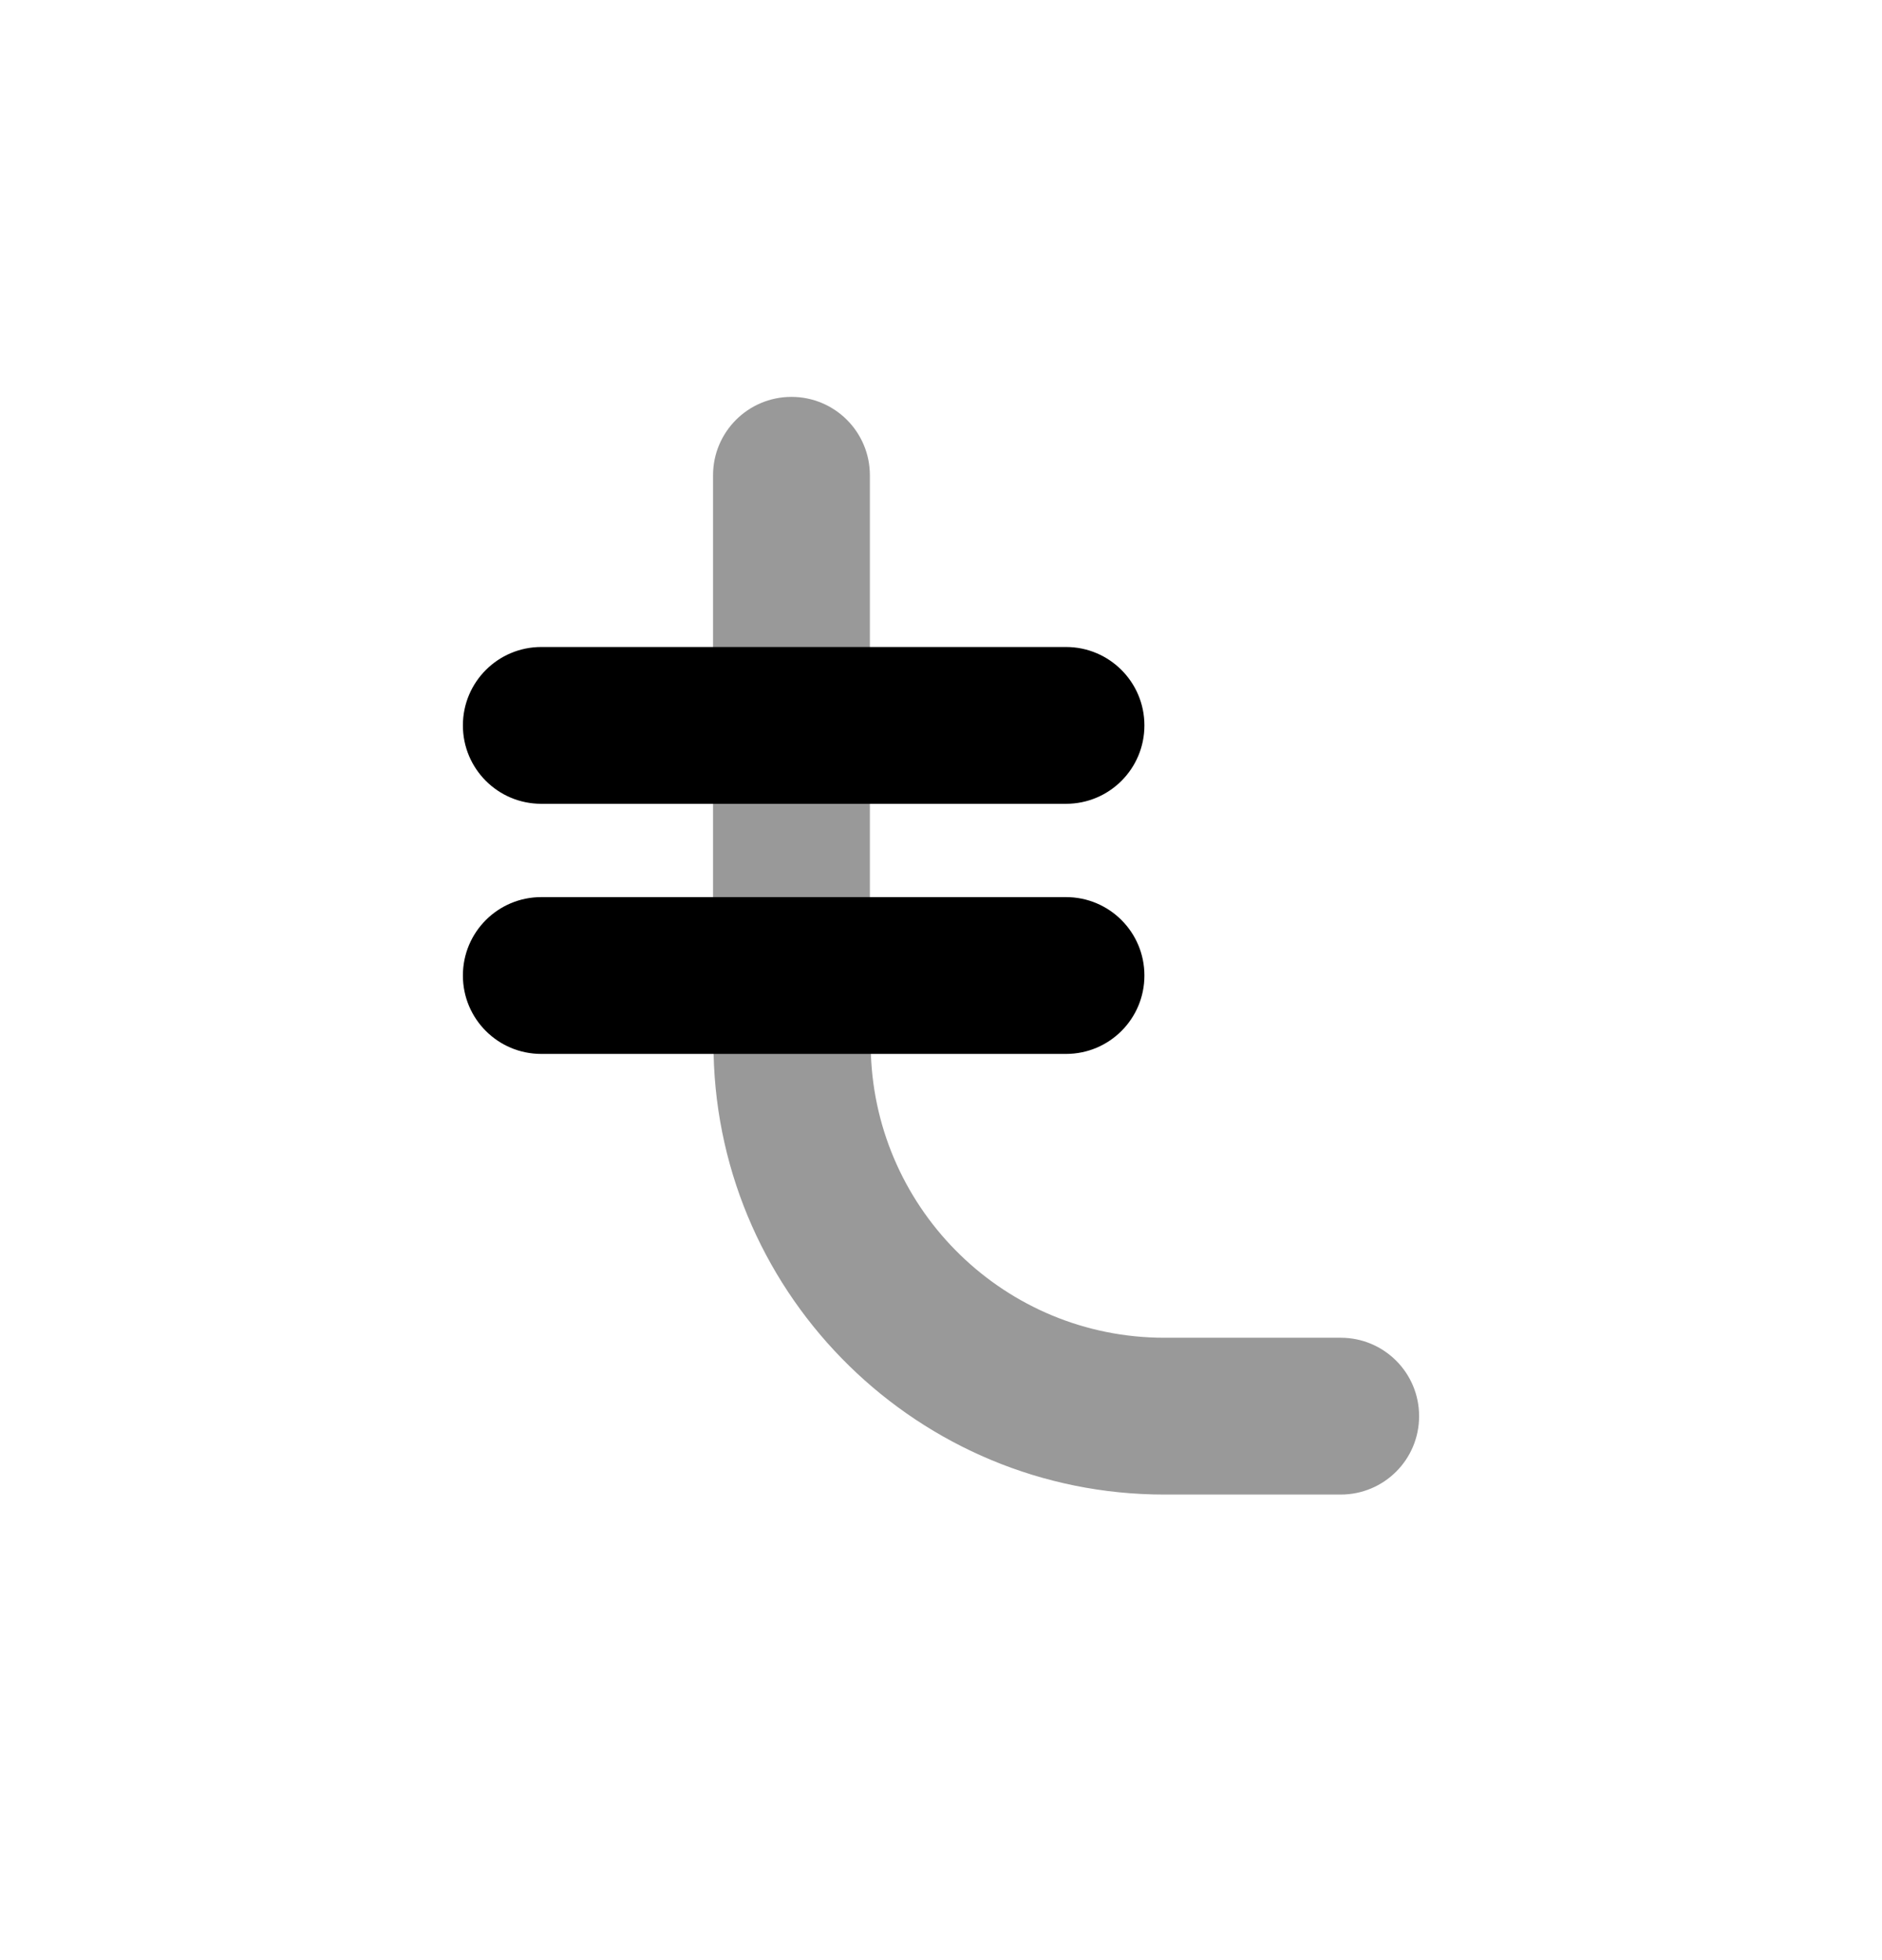 <svg width="24" height="25" viewBox="0 0 24 25" fill="none" xmlns="http://www.w3.org/2000/svg">
<path opacity="0.4" d="M17.097 17.062H14.849C12.822 17.062 11.177 15.448 11.106 13.443L11.093 11.443V10.252V8.252V6.062C11.093 5.51 10.646 5.062 10.093 5.062C9.54 5.062 9.093 5.51 9.093 6.062V8.252V10.252V11.443L9.1 13.443C9.17 16.552 11.719 19.062 14.849 19.062H17.097C17.65 19.062 18.097 18.616 18.097 18.062C18.097 17.509 17.65 17.062 17.097 17.062Z" fill="black"/>
<path d="M13.594 13.442H11.106H6.903C6.35 13.442 5.903 12.995 5.903 12.442C5.903 11.889 6.35 11.442 6.903 11.442H11.093H13.594C14.147 11.442 14.594 11.889 14.594 12.442C14.594 12.995 14.147 13.442 13.594 13.442Z" fill="black"/>
<path d="M13.594 10.252H11.093H6.903C6.35 10.252 5.903 9.805 5.903 9.252C5.903 8.7 6.35 8.252 6.903 8.252H11.093H13.594C14.147 8.252 14.594 8.7 14.594 9.252C14.594 9.805 14.147 10.252 13.594 10.252Z" fill="black"/>
</svg>